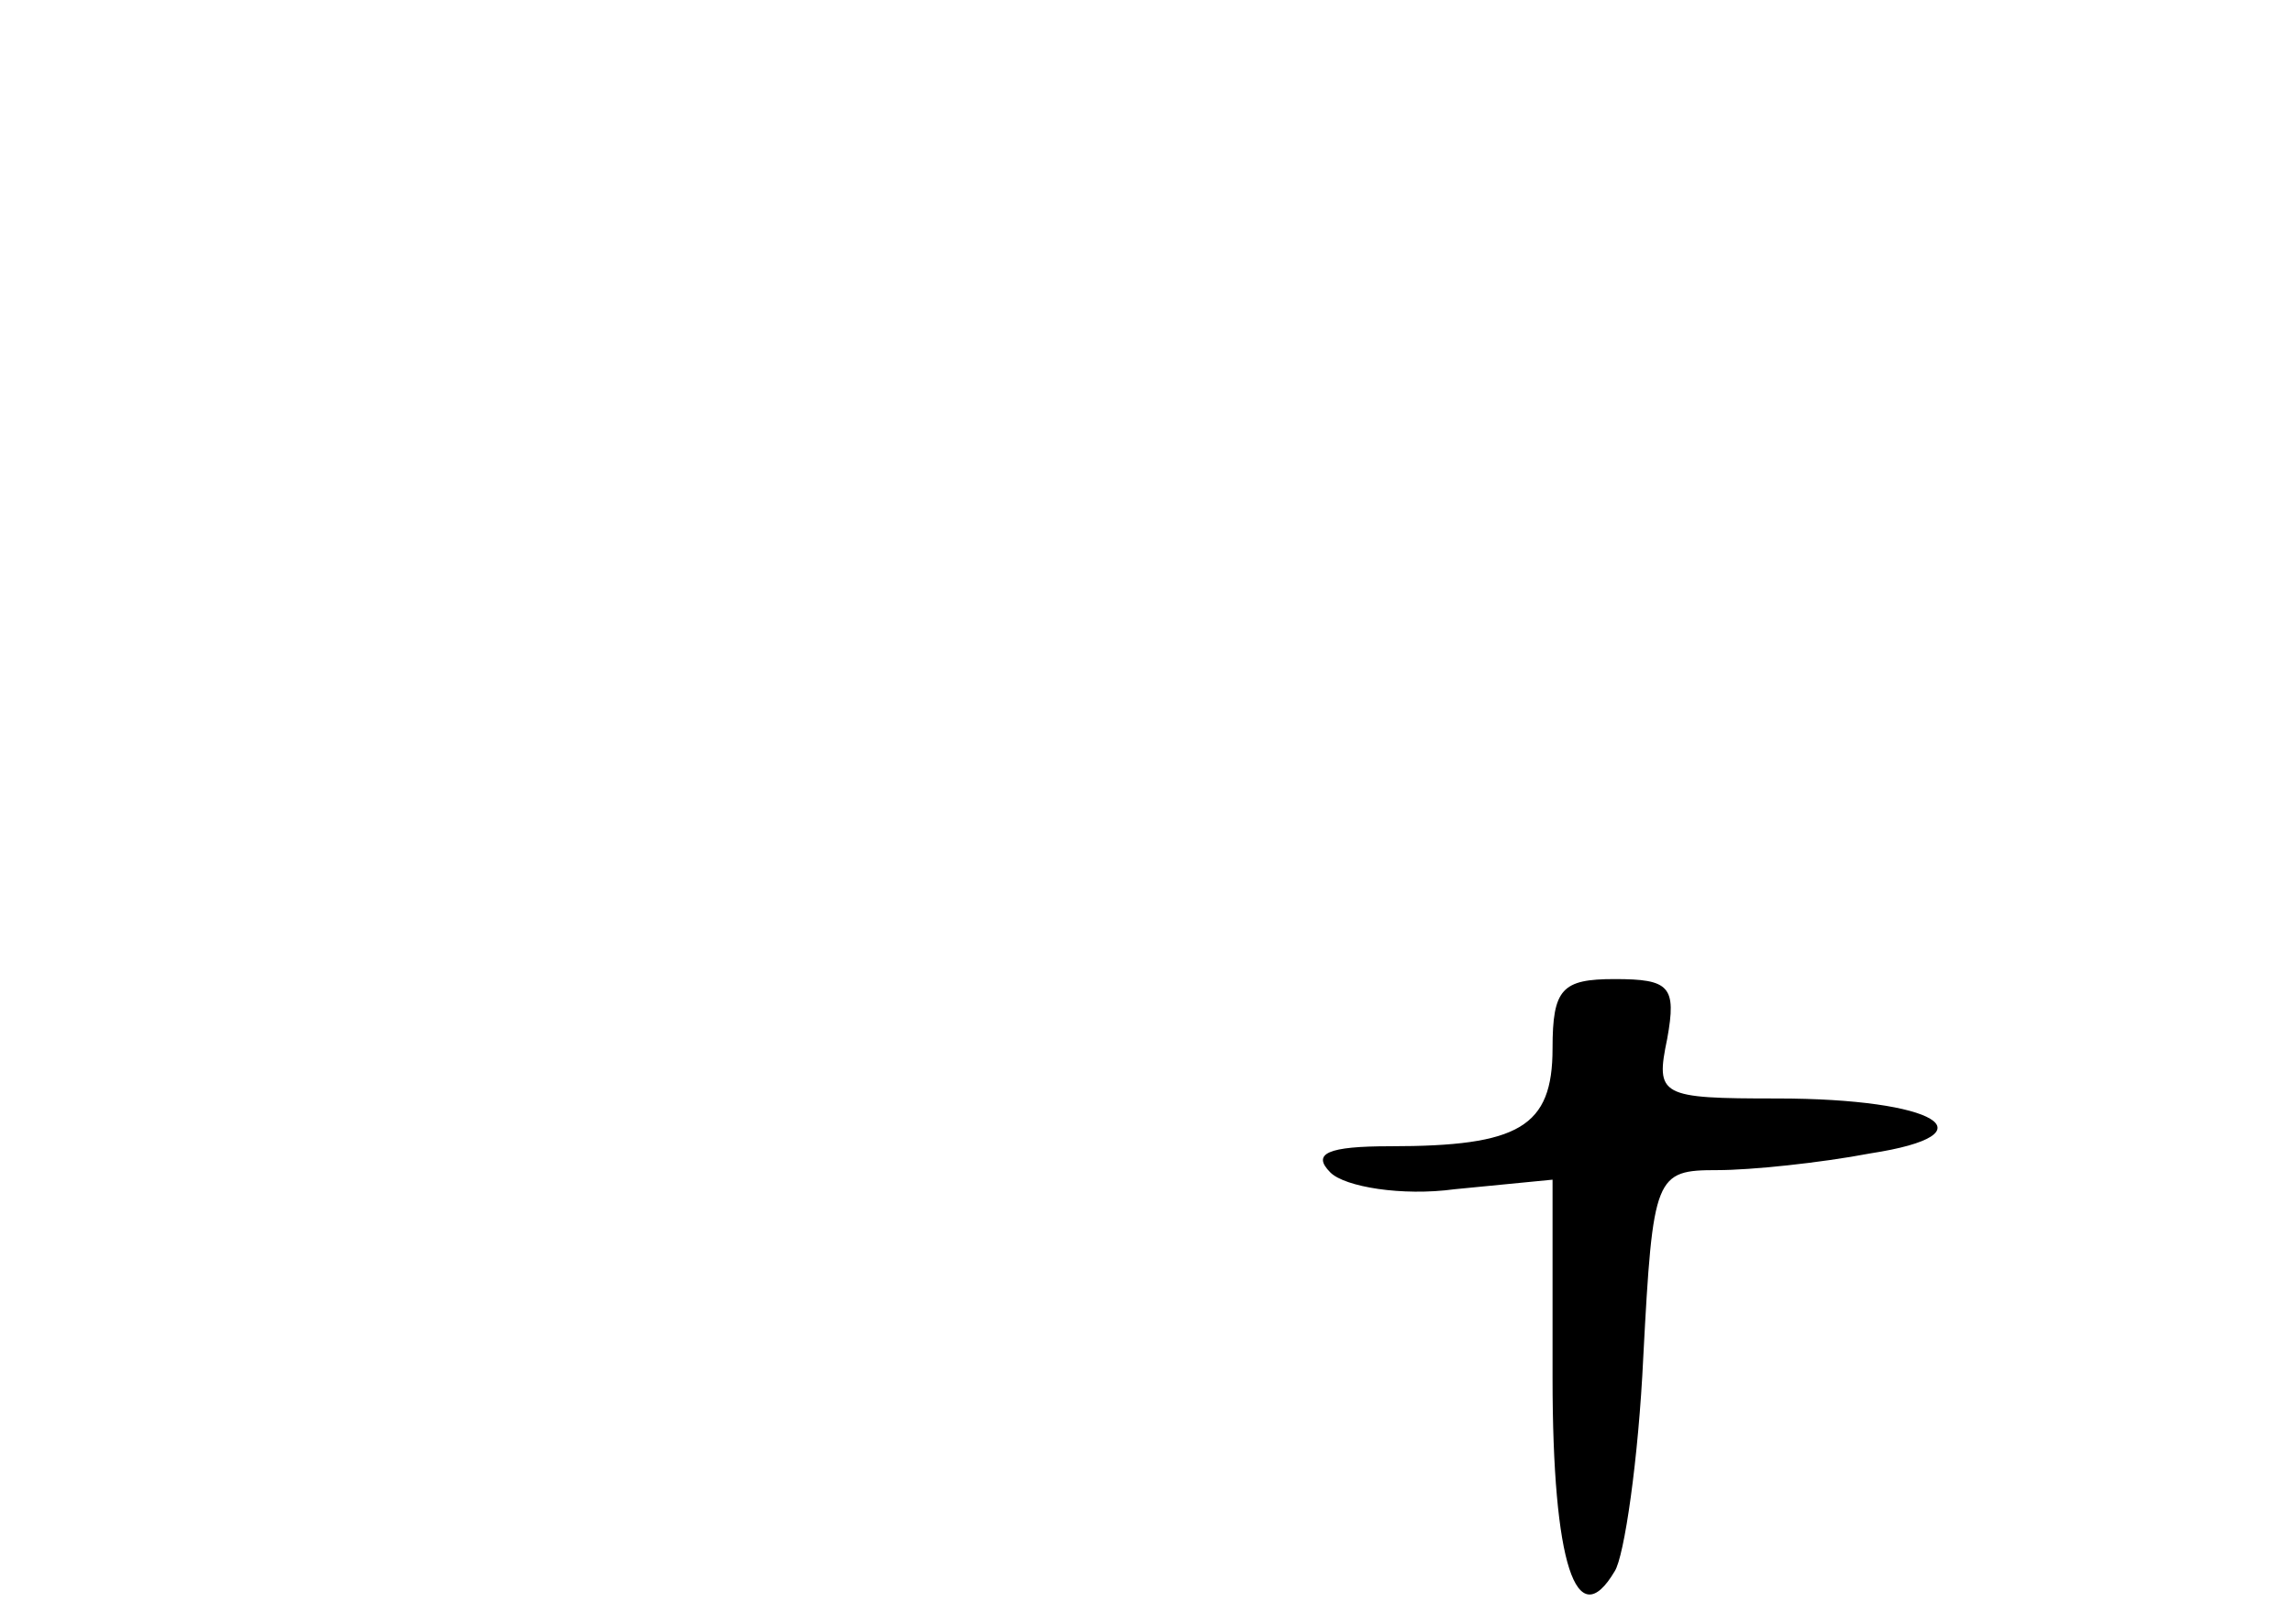 <?xml version="1.0" standalone="no"?>
<!DOCTYPE svg PUBLIC "-//W3C//DTD SVG 20010904//EN"
 "http://www.w3.org/TR/2001/REC-SVG-20010904/DTD/svg10.dtd">
<svg version="1.0" xmlns="http://www.w3.org/2000/svg"
 width="96pt" height="68pt" viewBox="0 0 96 68"
 preserveAspectRatio="xMidYMid meet">
<g transform="translate(0,68) scale(0.1,-0.1)"
fill="#000000" stroke="none">
<path d="M650 241 c0 -33 -14 -41 -68 -41 -26 0 -33 -3 -25 -11 6 -6 30 -10
52 -7 l41 4 0 -83 c0 -78 10 -108 26 -81 4 6 10 47 12 90 4 76 5 78 31 78 14
0 43 3 64 7 52 8 28 23 -39 23 -49 0 -51 1 -46 25 4 22 1 25 -22 25 -22 0 -26
-4 -26 -29z"/>
</g>
</svg>
